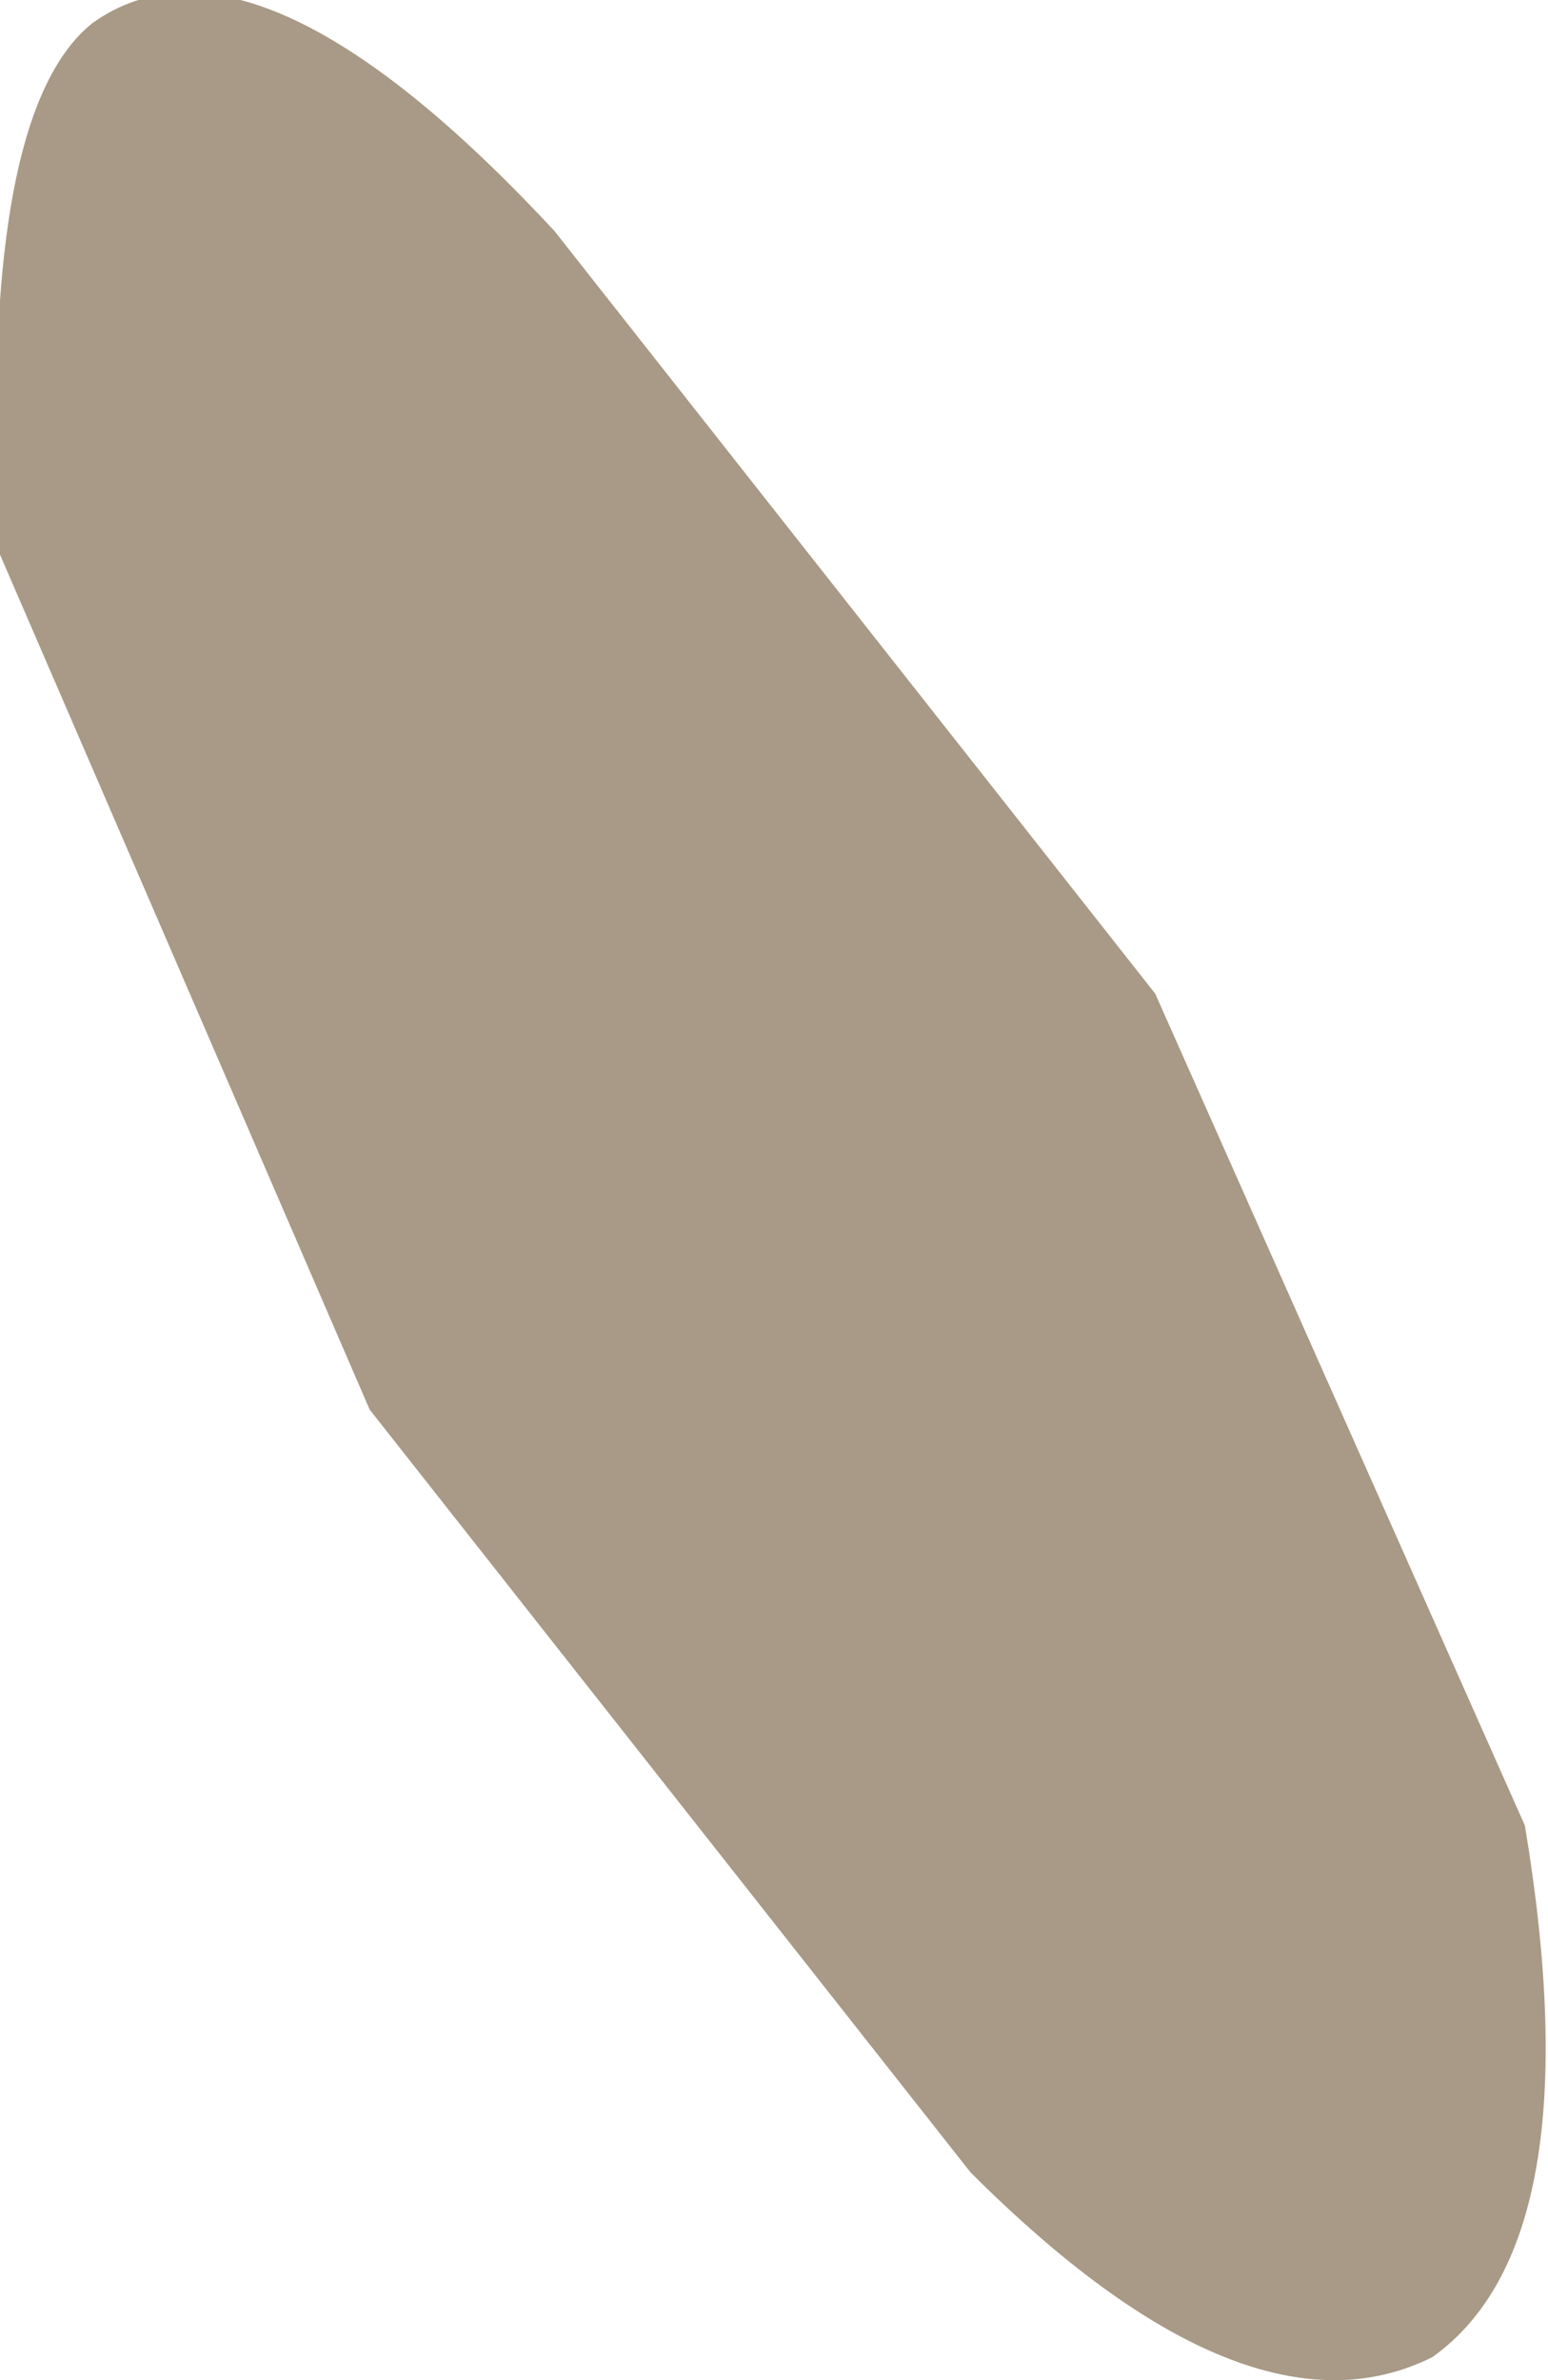 <?xml version="1.0" encoding="UTF-8" standalone="no"?>
<svg xmlns:ffdec="https://www.free-decompiler.com/flash" xmlns:xlink="http://www.w3.org/1999/xlink" ffdec:objectType="shape" height="5.15px" width="3.35px" xmlns="http://www.w3.org/2000/svg">
  <g transform="matrix(1.0, 0.0, 0.0, 1.0, -3.95, -36.5)">
    <path d="M7.25 40.45 Q7.4 41.35 7.05 41.6 6.65 41.8 6.05 41.2 L4.75 39.55 3.95 37.7 Q3.9 36.75 4.15 36.55 4.5 36.3 5.15 37.0 L6.45 38.65 7.25 40.45" fill="#a89a86" fill-rule="evenodd" stroke="none"/>
  </g>
</svg>
